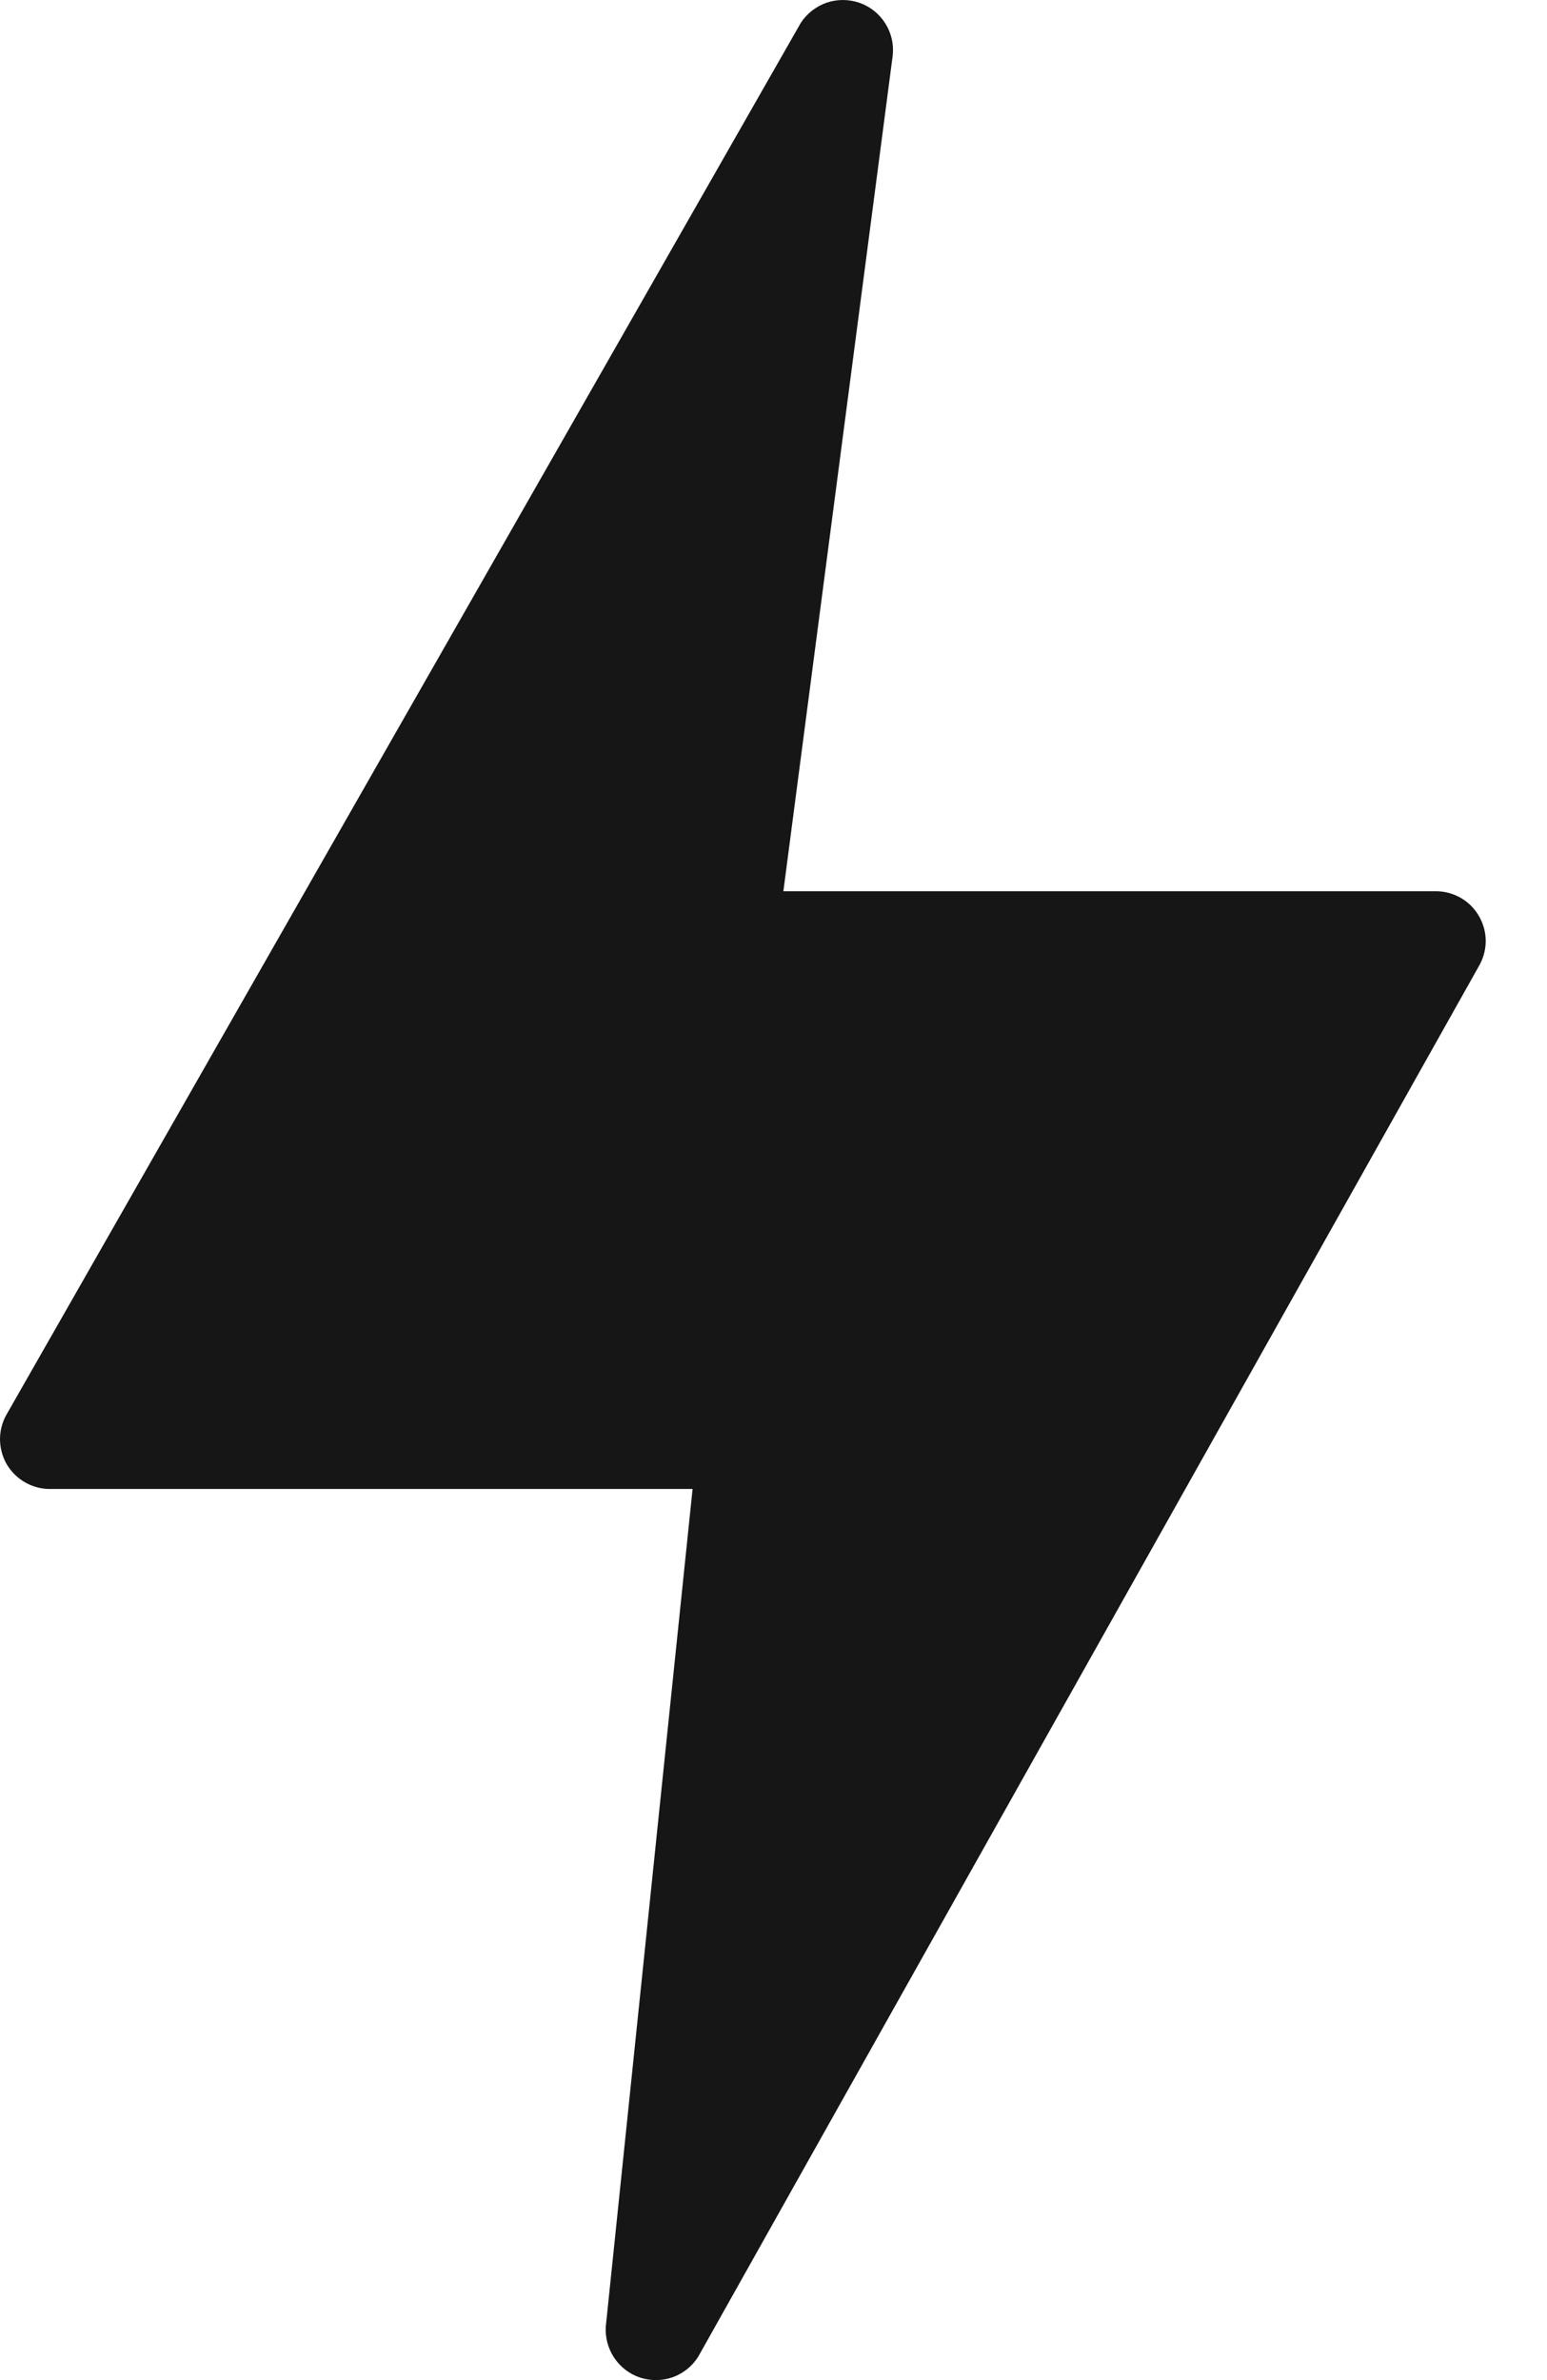 <svg width="13" height="20" viewBox="0 0 13 20" fill="none" xmlns="http://www.w3.org/2000/svg">
<path d="M12.43 7.701C12.394 7.637 12.341 7.583 12.277 7.546C12.213 7.509 12.14 7.489 12.066 7.489H6.583L7.502 0.465C7.512 0.371 7.49 0.276 7.439 0.196C7.389 0.116 7.313 0.056 7.224 0.024C7.135 -0.007 7.038 -0.008 6.948 0.022C6.859 0.053 6.782 0.112 6.73 0.191L0.062 11.874C0.023 11.938 0.002 12.01 9.0278e-05 12.085C-0.001 12.159 0.017 12.233 0.053 12.298C0.09 12.363 0.143 12.417 0.207 12.454C0.271 12.492 0.344 12.512 0.419 12.512H5.82L5.091 19.547C5.084 19.64 5.109 19.734 5.161 19.812C5.213 19.89 5.289 19.949 5.379 19.979C5.468 20.008 5.564 20.007 5.653 19.976C5.741 19.944 5.817 19.884 5.867 19.804L12.425 8.123C12.463 8.059 12.484 7.987 12.485 7.913C12.486 7.839 12.467 7.766 12.43 7.701Z" fill="#161616"/>
</svg>
